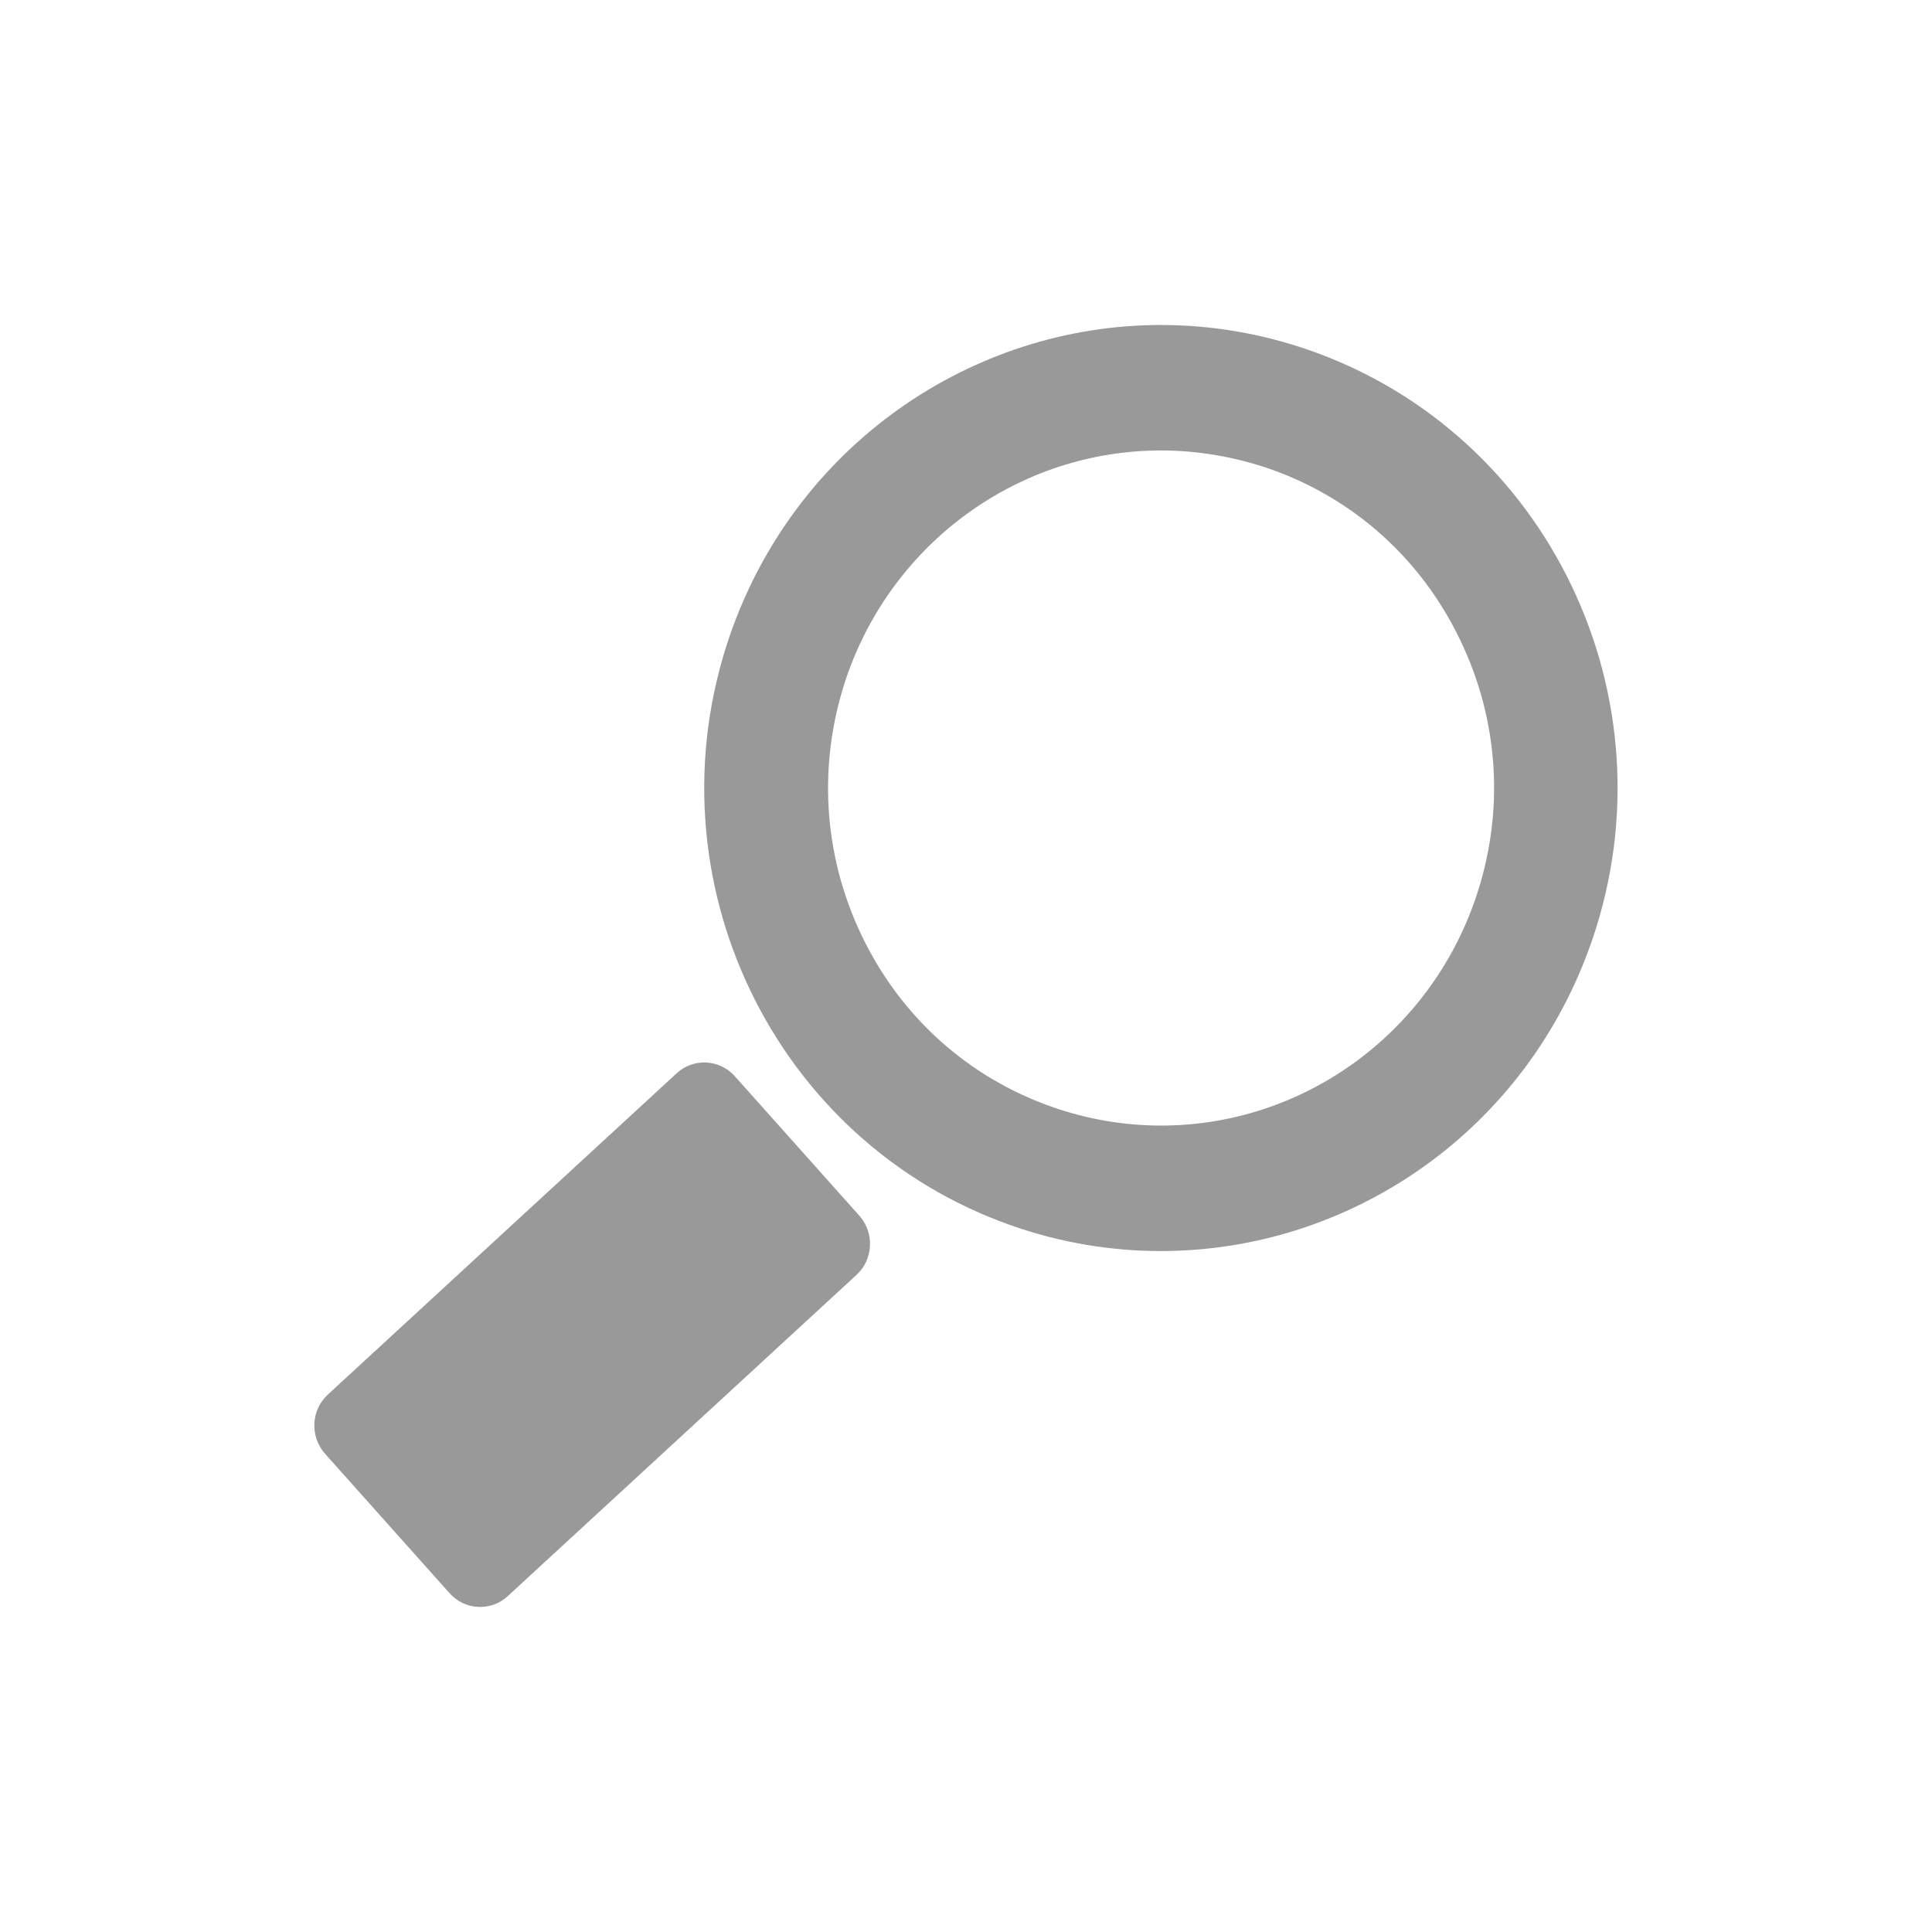 <?xml version="1.0" encoding="utf-8"?>
<!-- Generator: Adobe Illustrator 24.0.0, SVG Export Plug-In . SVG Version: 6.00 Build 0)  -->
<svg version="1.1" id="Layer_1" xmlns="http://www.w3.org/2000/svg" xmlns:xlink="http://www.w3.org/1999/xlink" x="0px" y="0px"
	 viewBox="0 0 40 40" style="enable-background:new 0 0 40 40;" xml:space="preserve">
<style type="text/css">
	.st0{fill:#999999;}
	.st1{fill:#B3B3B3;}
	.st2{fill:none;stroke:url(#SVGID_1_);stroke-width:4;stroke-miterlimit:10;}
	.st3{fill:#1A1A1A;}
</style>
<symbol  id="Home_2" viewBox="-34.73 -31.83 69.46 63.67">
	<path class="st0" d="M34.73,5.32l-12.6,9.62v15.91h-9v-9.04L0,31.83L-34.73,5.32l5.46-7.15l3.74,2.86v-32.86h51.06V1.02l3.74-2.85
		L34.73,5.32z M20.53-26.83H9v19H-9v-19h-11.53V4.2L0,19.88L20.53,4.2V-26.83z"/>
</symbol>
<symbol  id="Search_2" viewBox="-31.6 -30.65 63.19 61.3">
	<g>
		<g>
			<g>
				<path class="st0" d="M-31.08-23.32c-0.74,0.82-0.68,2.09,0.14,2.83l16.91,15.36c0.81,0.74,2.08,0.68,2.82-0.14l6.04-6.67
					c0.74-0.82,0.68-2.09-0.14-2.83l-16.91-15.36c-0.81-0.74-2.08-0.68-2.82,0.14L-31.08-23.32z"/>
			</g>
		</g>
	</g>
	<g>
		<path class="st0" d="M9.45,30.65c2.4,0,4.84-0.39,7.24-1.22c11.55-4,17.68-16.6,13.68-28.16c-3.17-9.16-11.74-14.9-20.92-14.9
			c-2.4,0-4.84,0.39-7.24,1.22c-11.55,4-17.68,16.6-13.68,28.16C-8.29,24.9,0.28,30.65,9.45,30.65 M9.45,24.65
			c-6.87,0-13-4.37-15.25-10.86C-7.2,9.71-6.94,5.33-5.06,1.46c1.88-3.88,5.16-6.79,9.24-8.2c1.71-0.59,3.49-0.89,5.28-0.89
			c6.87,0,13,4.37,15.25,10.87c1.41,4.07,1.15,8.45-0.74,12.33c-1.88,3.88-5.16,6.79-9.24,8.2l0,0
			C13.02,24.35,11.24,24.65,9.45,24.65L9.45,24.65z"/>
	</g>
</symbol>
<g>
	<path class="st1" d="M111.62,68.25l13.66-8.98c0.9-0.58,1.69-0.22,2.09,0.8c0.36,0.98,0.29,2.1-0.58,2.68L114,70.84v0.22
		l12.79,8.18c0.86,0.54,0.94,1.65,0.58,2.68c-0.4,1.03-1.19,1.39-2.13,0.8l-13.62-8.98c-1.41-0.94-1.66-1.56-1.66-2.73
		C109.96,69.82,110.22,69.19,111.62,68.25z"/>
</g>
<g id="Announcement">
	<path class="st1" d="M78.97,10.32c-0.19,0-0.38,0.04-0.59,0.12l-4.44,1.7c-0.33-0.27-0.69-0.49-1.06-0.62L52.53,4.15
		c-0.3-0.11-0.59-0.16-0.85-0.16c-1.05,0-1.81,0.79-1.81,2.03v20.06c0,1.23,0.74,2,1.77,2c0.28,0,0.57-0.06,0.88-0.17l12.98-4.94
		c0.11,0.32,0.28,0.69,0.52,1.08c0.6,0.98,1.87,2.02,3.78,2.02c0.02,0,0.04,0,0.05,0c0.05,0,0.1-0.01,0.16-0.01
		c0.02,0.07,0.04,0.14,0.07,0.2l2.89,5.37c0.28,0.44,0.83,0.5,1.21,0.15l3.45-3.2c0.38-0.35,0.46-1,0.17-1.43l-1.32-2.54
		c-0.17-0.49-0.38-1.31-0.47-1.83l-0.31-2.19c-0.01-0.39-0.02-1-0.02-1.33l2.7,1.04c0.21,0.08,0.41,0.12,0.59,0.12
		c0.68,0,1.17-0.51,1.17-1.33v-7.44C80.14,10.83,79.65,10.32,78.97,10.32z M52.7,7.23l19.21,6.96c0.09,0.03,0.19,0.11,0.29,0.2
		c-0.02,0.11-0.03,0.22-0.03,0.33v1.31c0,0.33,0.09,0.67,0.23,1c-0.16,0.22-0.35,0.4-0.52,0.47L52.7,24.8V7.23z M67.61,23.03
		c-0.16-0.26-0.27-0.52-0.35-0.74l1.96-0.75l0.35,2.61C68.48,24.07,67.99,23.58,67.61,23.03z"/>
	<g>
		<path class="st1" d="M112.5-31h-25c-1.38,0-2.5-1.13-2.5-2.5v0c0-1.37,1.13-2.5,2.5-2.5h25c1.38,0,2.5,1.13,2.5,2.5v0
			C115-32.13,113.88-31,112.5-31z"/>
		<path class="st1" d="M112.5-19h-25c-1.38,0-2.5-1.12-2.5-2.5v0c0-1.38,1.13-2.5,2.5-2.5h25c1.38,0,2.5,1.12,2.5,2.5v0
			C115-20.12,113.88-19,112.5-19z"/>
		<path class="st1" d="M112.5-7h-25C86.13-7,85-8.12,85-9.5v0c0-1.37,1.13-2.5,2.5-2.5h25c1.38,0,2.5,1.12,2.5,2.5v0
			C115-8.12,113.88-7,112.5-7z"/>
	</g>
	<linearGradient id="SVGID_1_" gradientUnits="userSpaceOnUse" x1="58.557" y1="74" x2="89.443" y2="74">
		<stop  offset="0" style="stop-color:#B7F9C0"/>
		<stop  offset="1" style="stop-color:#009FE3"/>
	</linearGradient>
	<path class="st2" d="M87.44,70.47c0,5.86-8.38,11.98-11.91,14.29c-0.93,0.61-2.13,0.61-3.07,0c-3.53-2.31-11.91-8.43-11.91-14.29
		c0-6.96,8.81-10.84,12.73-3.71c0.33,0.59,1.17,0.62,1.53,0.05C79.54,59.2,87.44,63.47,87.44,70.47z"/>
	<g>
		<path class="st3" d="M117.67,12.02c0,1.06-0.23,1.62-1.51,2.48l-12.38,8.16c-0.85,0.53-1.57,0.2-1.93-0.73
			c-0.33-0.93-0.26-1.95,0.52-2.43L114,12.06v-0.2l-11.62-7.35c-0.79-0.53-0.85-1.54-0.52-2.43c0.36-0.93,1.08-1.26,1.9-0.73
			l12.41,8.16C117.44,10.36,117.67,10.92,117.67,12.02z"/>
	</g>
	
		<use xlink:href="#Home_2"  width="69.46" height="63.67" id="XMLID_6_" x="-34.73" y="-31.83" transform="matrix(0.43 0 0 -0.435 -21 77)" style="overflow:visible;"/>
	<g>
		<path class="st0" d="M40.83,105.62H25.17c-2.63,0-4.78-2.14-4.78-4.78V77.15c0-2.63,2.14-4.78,4.78-4.78h15.67
			c2.63,0,4.78,2.14,4.78,4.78v23.69C45.61,103.48,43.47,105.62,40.83,105.62z M25.17,74.29c-1.58,0-2.87,1.29-2.87,2.87v23.69
			c0,1.58,1.29,2.87,2.87,2.87h15.67c1.58,0,2.87-1.29,2.87-2.87V77.15c0-1.58-1.29-2.87-2.87-2.87H25.17z"/>
		<rect x="22.3" y="88.24" class="st0" width="21.64" height="1.91"/>
		<path class="st0" d="M26.05,87.07L26.05,87.07c-0.78,0-1.43-0.64-1.43-1.43v-7.03c0-0.78,0.64-1.43,1.43-1.43l0,0
			c0.78,0,1.43,0.64,1.43,1.43v7.03C27.48,86.43,26.83,87.07,26.05,87.07z"/>
		<path class="st0" d="M29.85,87.07L29.85,87.07c-0.78,0-1.43-0.64-1.43-1.43v-7.03c0-0.78,0.64-1.43,1.43-1.43l0,0
			c0.78,0,1.43,0.64,1.43,1.43v7.03C31.28,86.43,30.64,87.07,29.85,87.07z"/>
		<path class="st0" d="M33.59,87.07L33.59,87.07c-0.78,0-1.43-0.64-1.43-1.43v-7.03c0-0.78,0.64-1.43,1.43-1.43l0,0
			c0.78,0,1.43,0.64,1.43,1.43v7.03C35.01,86.43,34.37,87.07,33.59,87.07z"/>
		<path class="st0" d="M26.05,102L26.05,102c-0.78,0-1.43-0.64-1.43-1.43v-7.02c0-0.78,0.64-1.43,1.43-1.43l0,0
			c0.78,0,1.43,0.64,1.43,1.43v7.02C27.48,101.36,26.83,102,26.05,102z"/>
		<path class="st0" d="M29.85,102L29.85,102c-0.78,0-1.43-0.64-1.43-1.43v-7.02c0-0.78,0.64-1.43,1.43-1.43l0,0
			c0.78,0,1.43,0.64,1.43,1.43v7.02C31.28,101.36,30.64,102,29.85,102z"/>
		<path class="st0" d="M33.59,102L33.59,102c-0.78,0-1.43-0.64-1.43-1.43v-7.02c0-0.78,0.64-1.43,1.43-1.43l0,0
			c0.78,0,1.43,0.64,1.43,1.43v7.02C35.01,101.36,34.37,102,33.59,102z"/>
		<path class="st0" d="M40.21,86.76L40.21,86.76c-0.74,0.27-1.56-0.1-1.83-0.84l-2.45-6.58c-0.27-0.74,0.1-1.56,0.84-1.83l0,0
			c0.74-0.27,1.56,0.1,1.83,0.84l2.45,6.58C41.32,85.66,40.94,86.49,40.21,86.76z"/>
	</g>
	
		<use xlink:href="#Search_2"  width="63.19" height="61.3" id="XMLID_7_" x="-31.6" y="-30.65" transform="matrix(0.427 0 0 -0.433 20 20)" style="overflow:visible;"/>
</g>
</svg>
